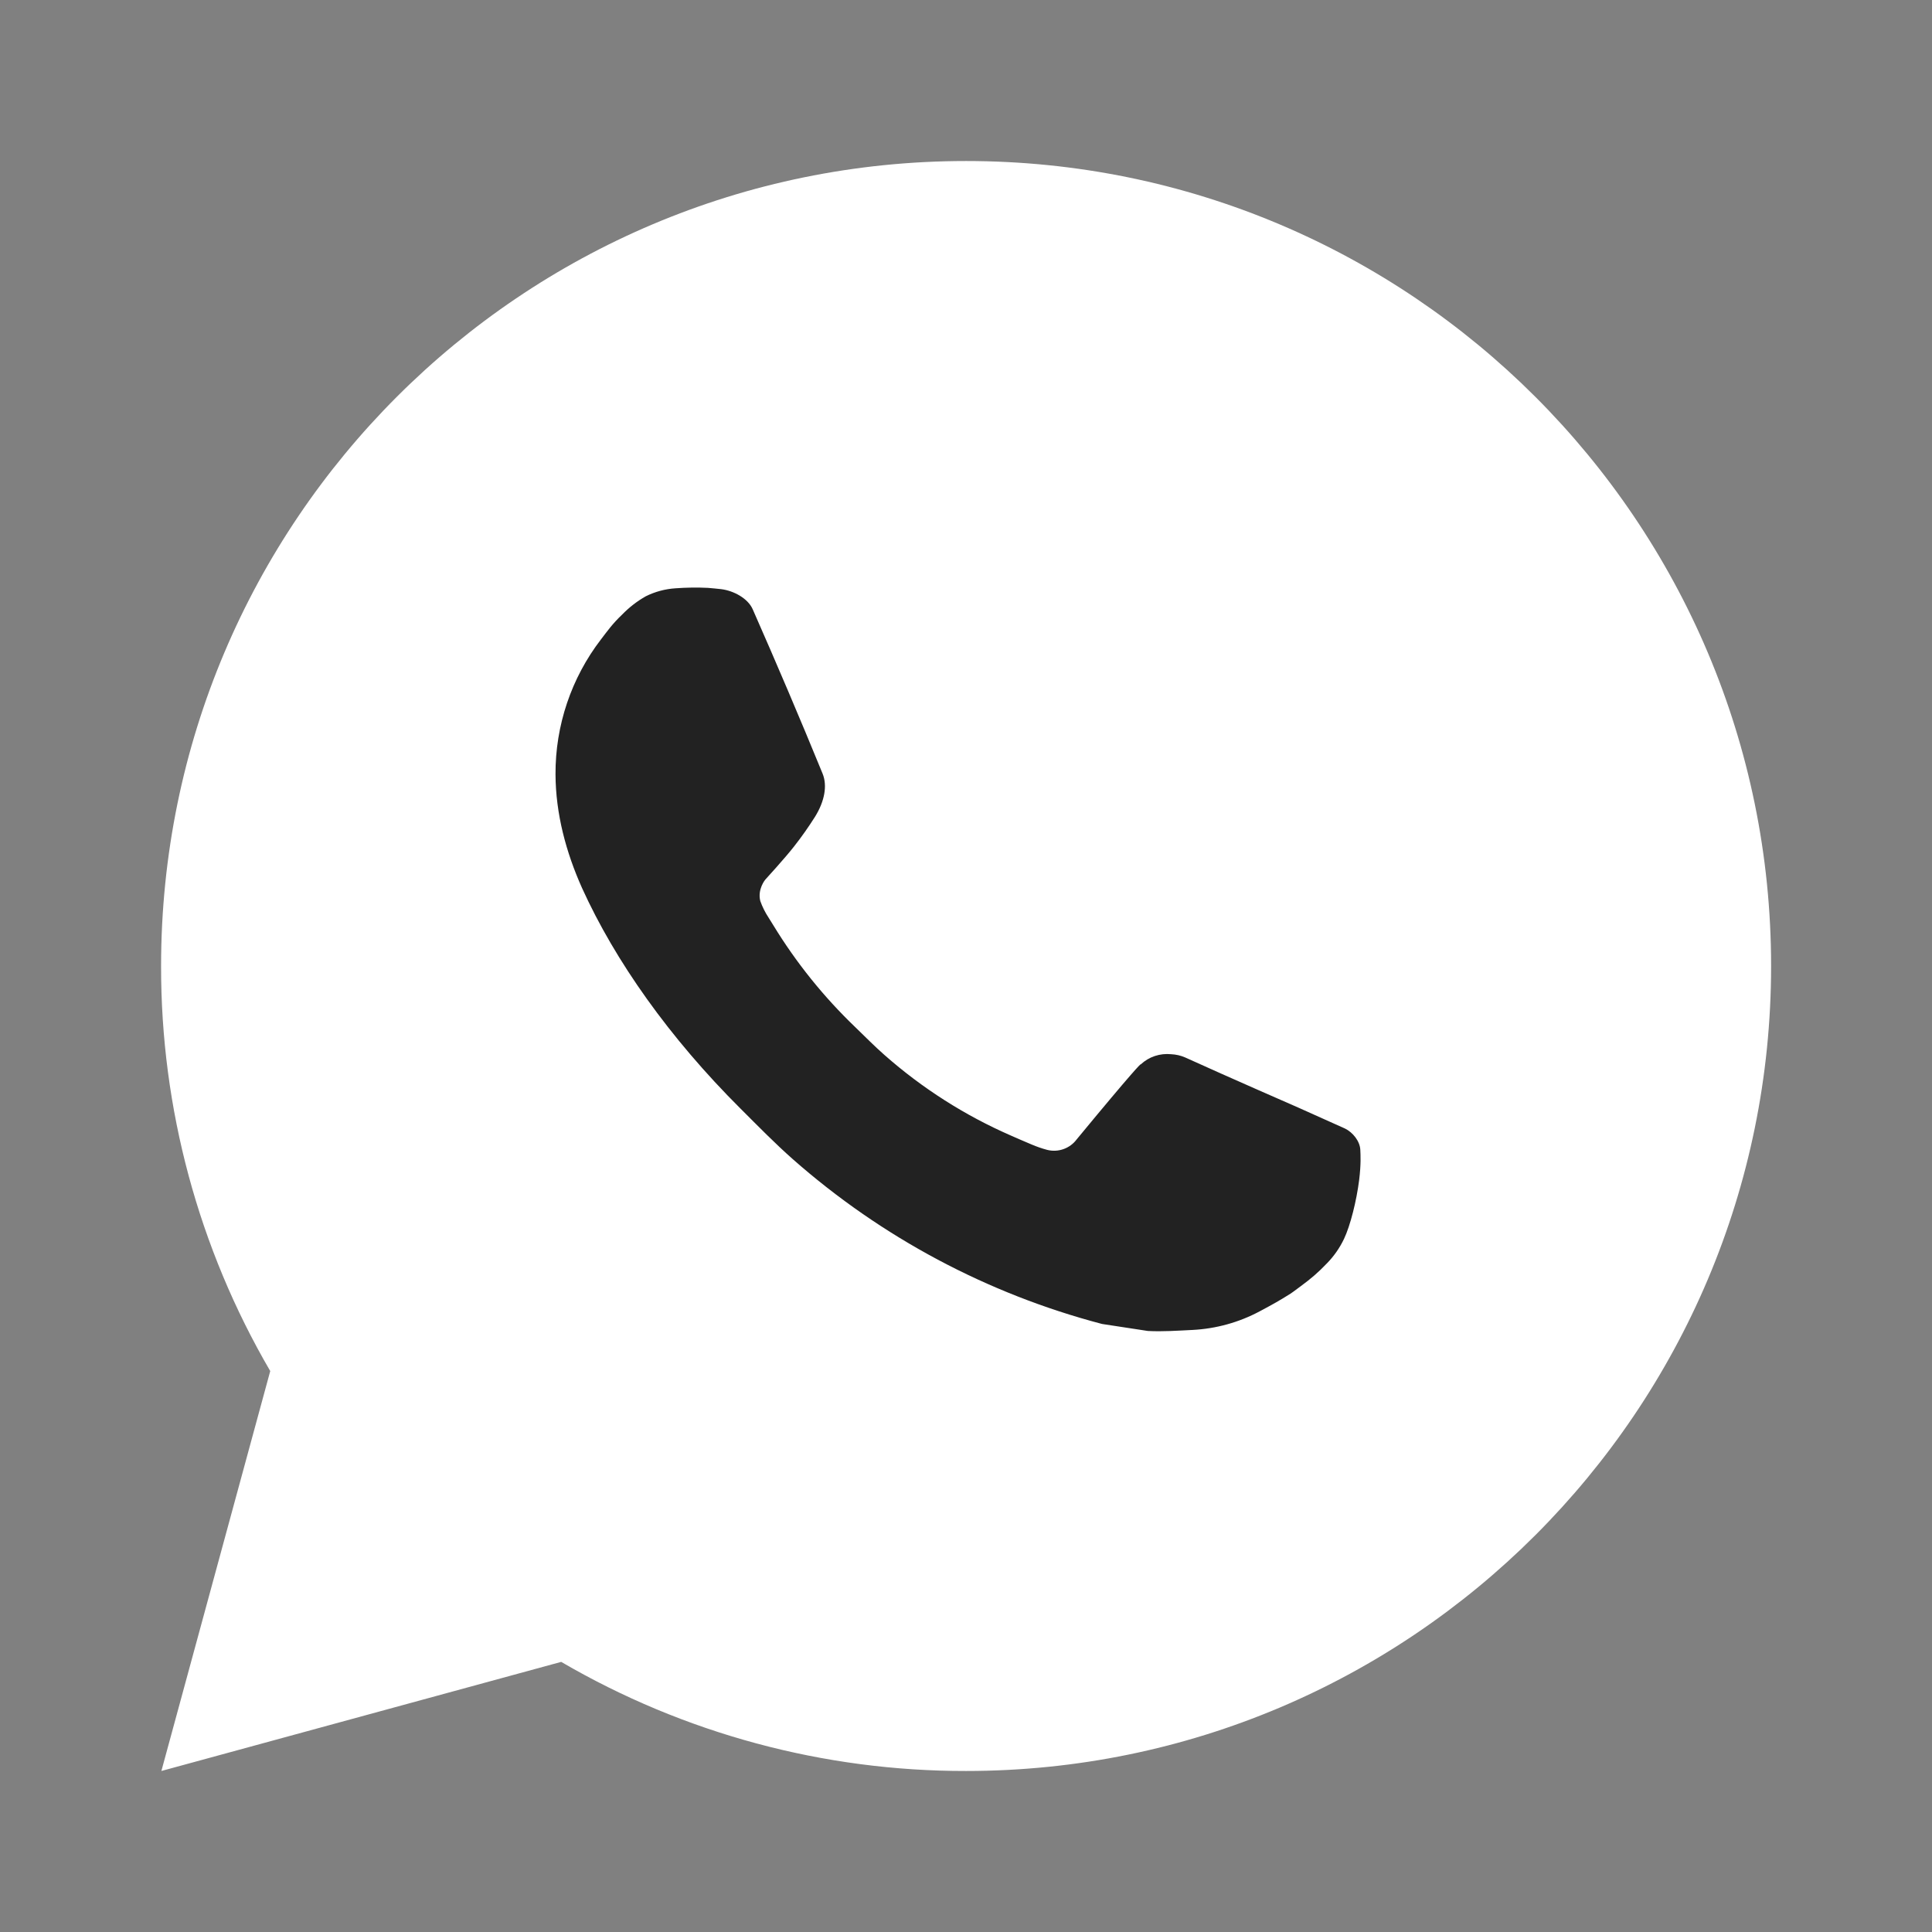 <svg width="32" height="32" viewBox="0 0 32 32" fill="none" xmlns="http://www.w3.org/2000/svg">
<rect x="0" y="0" width="32" height="32" fill="#808080" stroke="none"/>
<rect x="8" y="9.333" width="16" height="14.667" fill="#222222"/>
<path d="M2.673 29.333L4.476 22.709C3.288 20.673 2.664 18.357 2.668 16C2.668 8.636 8.637 2.667 16.001 2.667C23.365 2.667 29.335 8.636 29.335 16C29.335 23.364 23.365 29.333 16.001 29.333C13.645 29.337 11.33 28.713 9.295 27.526L2.673 29.333ZM11.189 9.744C11.017 9.755 10.849 9.8 10.695 9.877C10.55 9.959 10.418 10.062 10.303 10.181C10.143 10.332 10.052 10.463 9.955 10.589C9.462 11.23 9.197 12.018 9.201 12.826C9.204 13.48 9.375 14.116 9.641 14.71C10.187 15.913 11.084 17.186 12.269 18.366C12.555 18.651 12.833 18.936 13.133 19.201C14.604 20.497 16.358 21.431 18.253 21.929L19.012 22.045C19.259 22.058 19.505 22.04 19.753 22.028C20.142 22.008 20.521 21.903 20.864 21.72C21.085 21.602 21.189 21.544 21.375 21.427C21.375 21.427 21.432 21.389 21.541 21.306C21.721 21.173 21.832 21.078 21.981 20.922C22.092 20.808 22.188 20.673 22.261 20.52C22.365 20.302 22.469 19.888 22.512 19.543C22.544 19.279 22.535 19.134 22.531 19.045C22.525 18.902 22.407 18.755 22.277 18.692L21.501 18.344C21.501 18.344 20.341 17.838 19.633 17.516C19.559 17.483 19.479 17.465 19.397 17.461C19.306 17.452 19.214 17.462 19.127 17.491C19.04 17.52 18.96 17.568 18.893 17.631V17.628C18.887 17.628 18.797 17.704 17.833 18.872C17.778 18.946 17.702 19.002 17.614 19.033C17.527 19.064 17.432 19.068 17.343 19.045C17.256 19.022 17.171 18.992 17.088 18.957C16.923 18.888 16.865 18.861 16.752 18.812L16.745 18.809C15.982 18.476 15.276 18.026 14.652 17.476C14.484 17.329 14.328 17.169 14.168 17.015C13.643 16.512 13.186 15.944 12.808 15.324L12.729 15.197C12.673 15.112 12.627 15.02 12.593 14.924C12.543 14.728 12.675 14.57 12.675 14.57C12.675 14.57 12.999 14.216 13.149 14.024C13.275 13.864 13.392 13.698 13.5 13.527C13.657 13.273 13.707 13.013 13.624 12.812C13.251 11.9 12.864 10.992 12.467 10.091C12.388 9.912 12.155 9.784 11.943 9.758C11.871 9.751 11.799 9.742 11.727 9.737C11.548 9.728 11.368 9.731 11.189 9.744Z" fill="white"/>
</svg>
